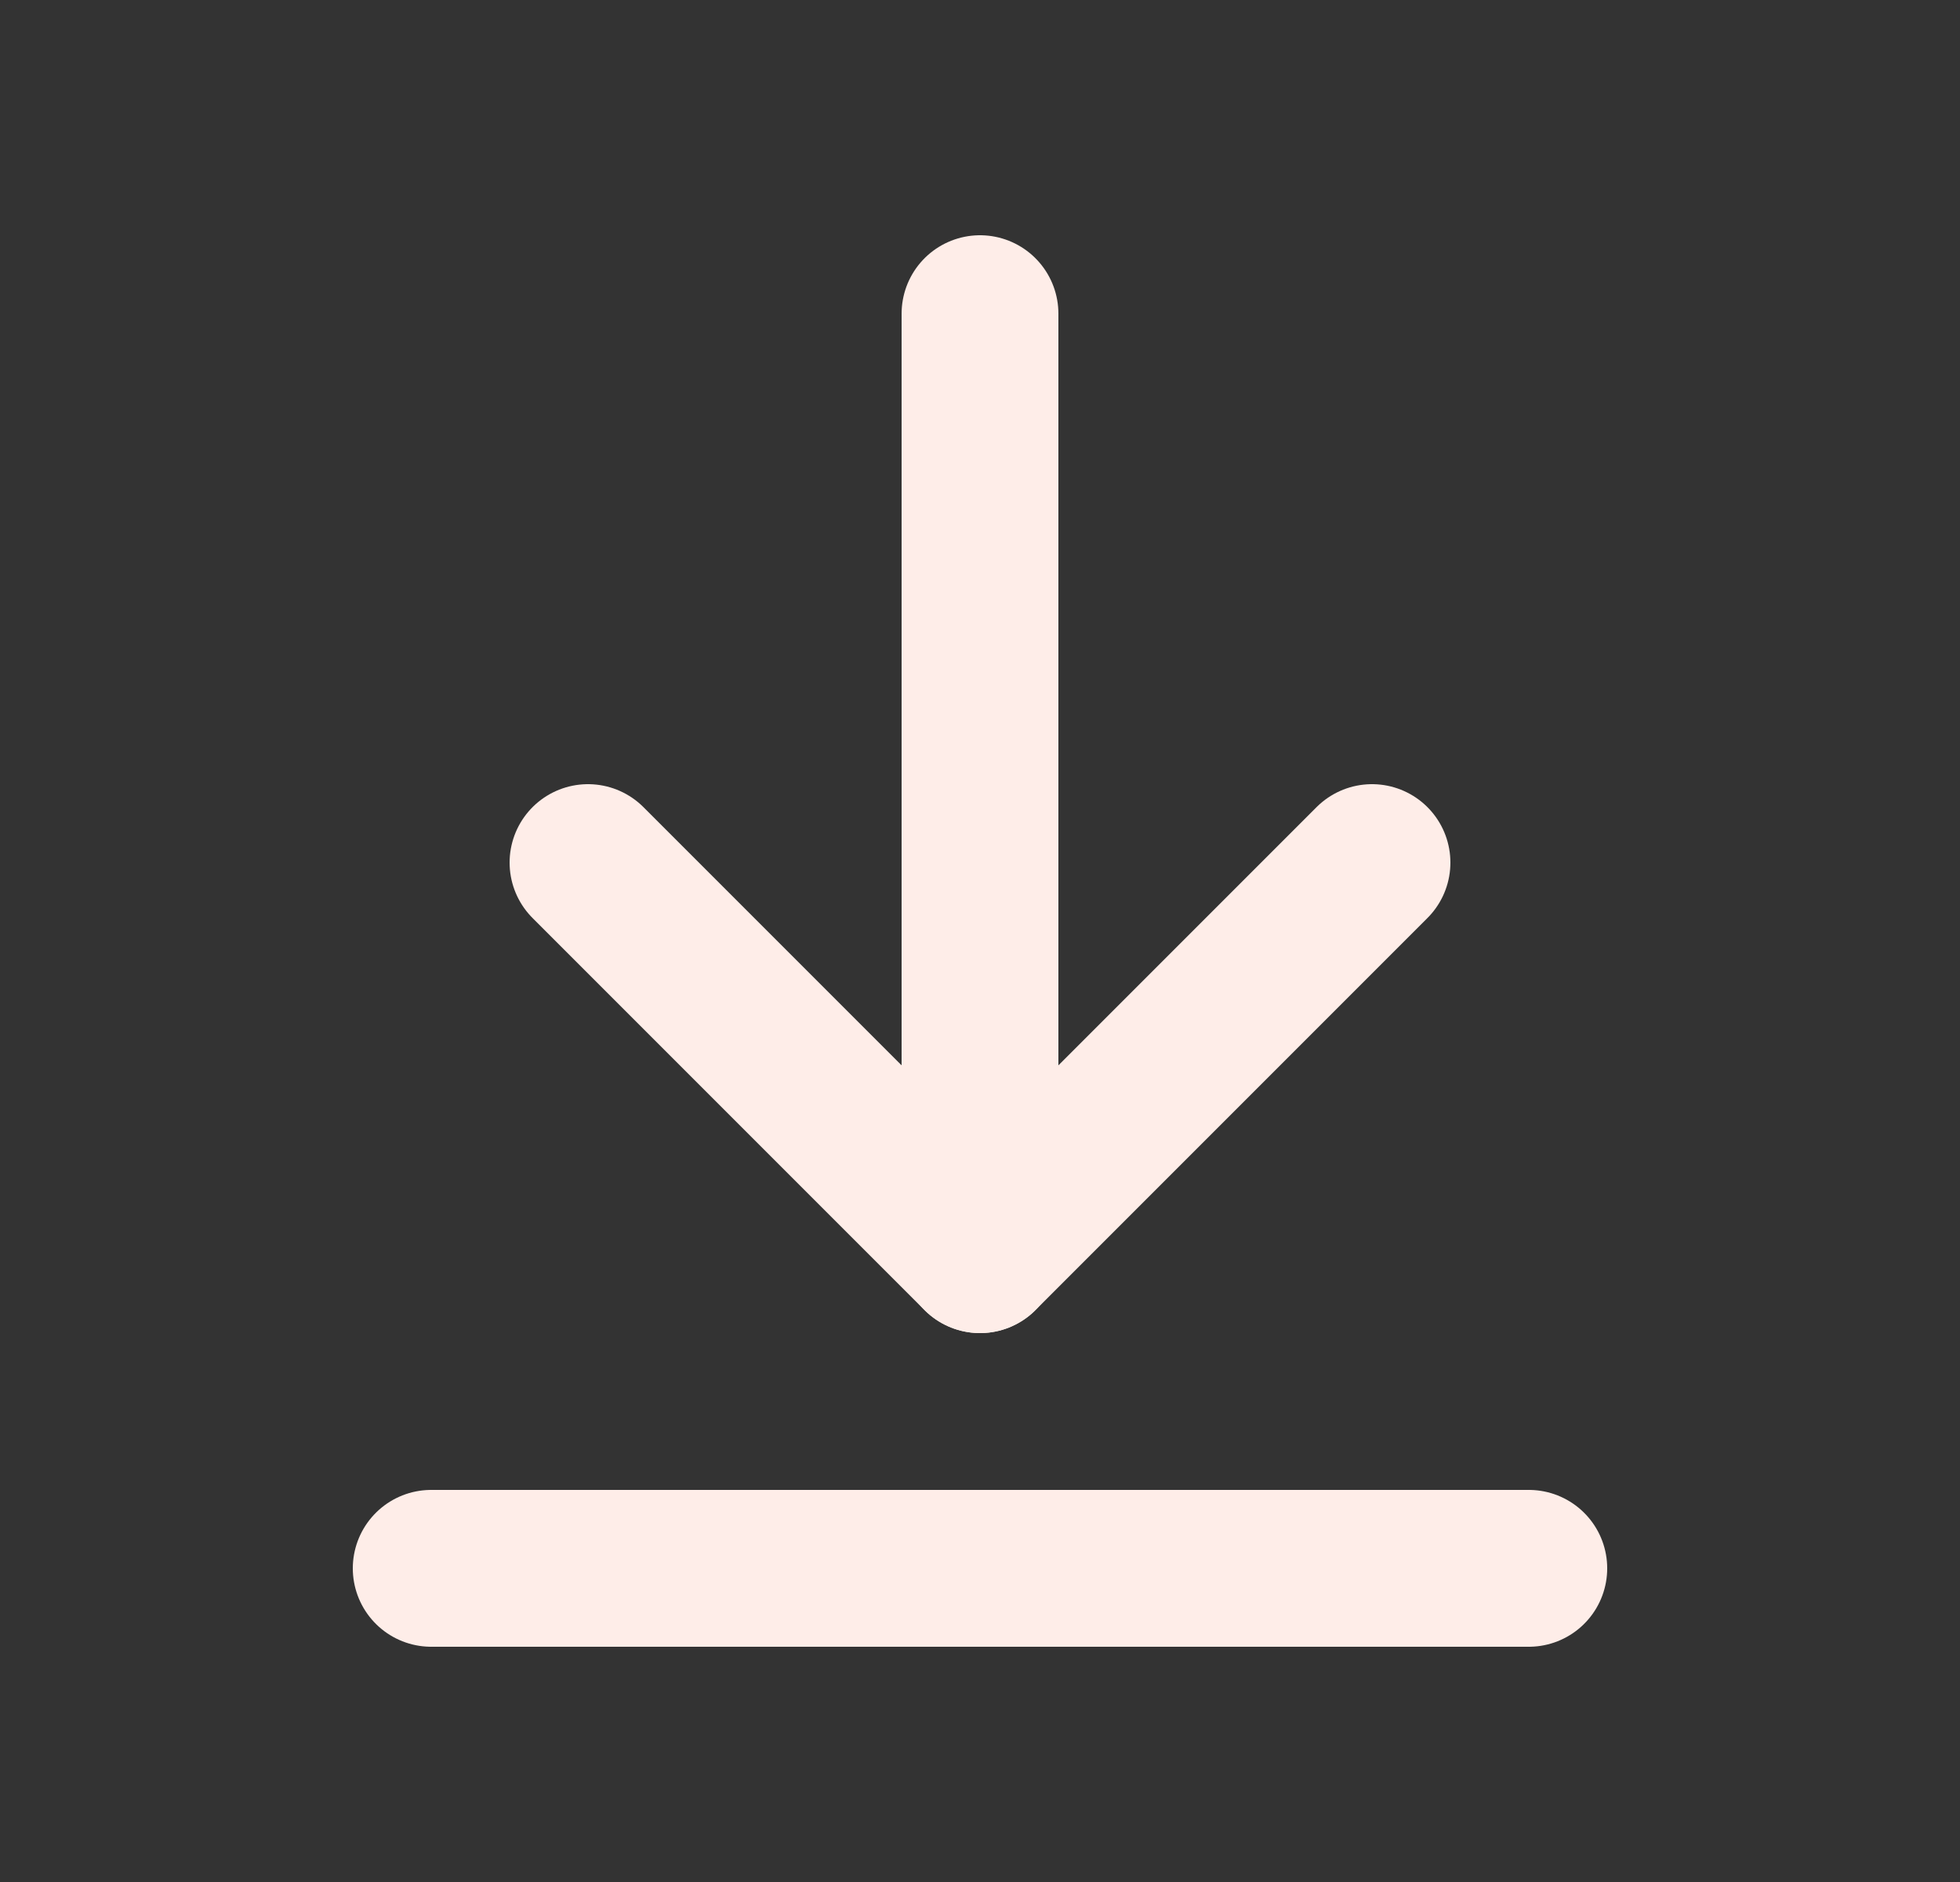<svg width="25" height="24" viewBox="0 0 25 24" fill="none" xmlns="http://www.w3.org/2000/svg">
<rect x="0" y="0" width="25" height="24" fill="#333333" stroke="none"/>
<path d="M19.5 20L5.5 20" stroke="#FEEDE8" stroke-width="2" stroke-linecap="round" stroke-linejoin="round"/>
<path d="M7.5 11L12.5 16L17.5 11" stroke="#FEEDE8" stroke-width="2" stroke-linecap="round" stroke-linejoin="round"/>
<path d="M12.5 16L12.5 4" stroke="#FEEDE8" stroke-width="2" stroke-linecap="round" stroke-linejoin="round"/>
</svg>
